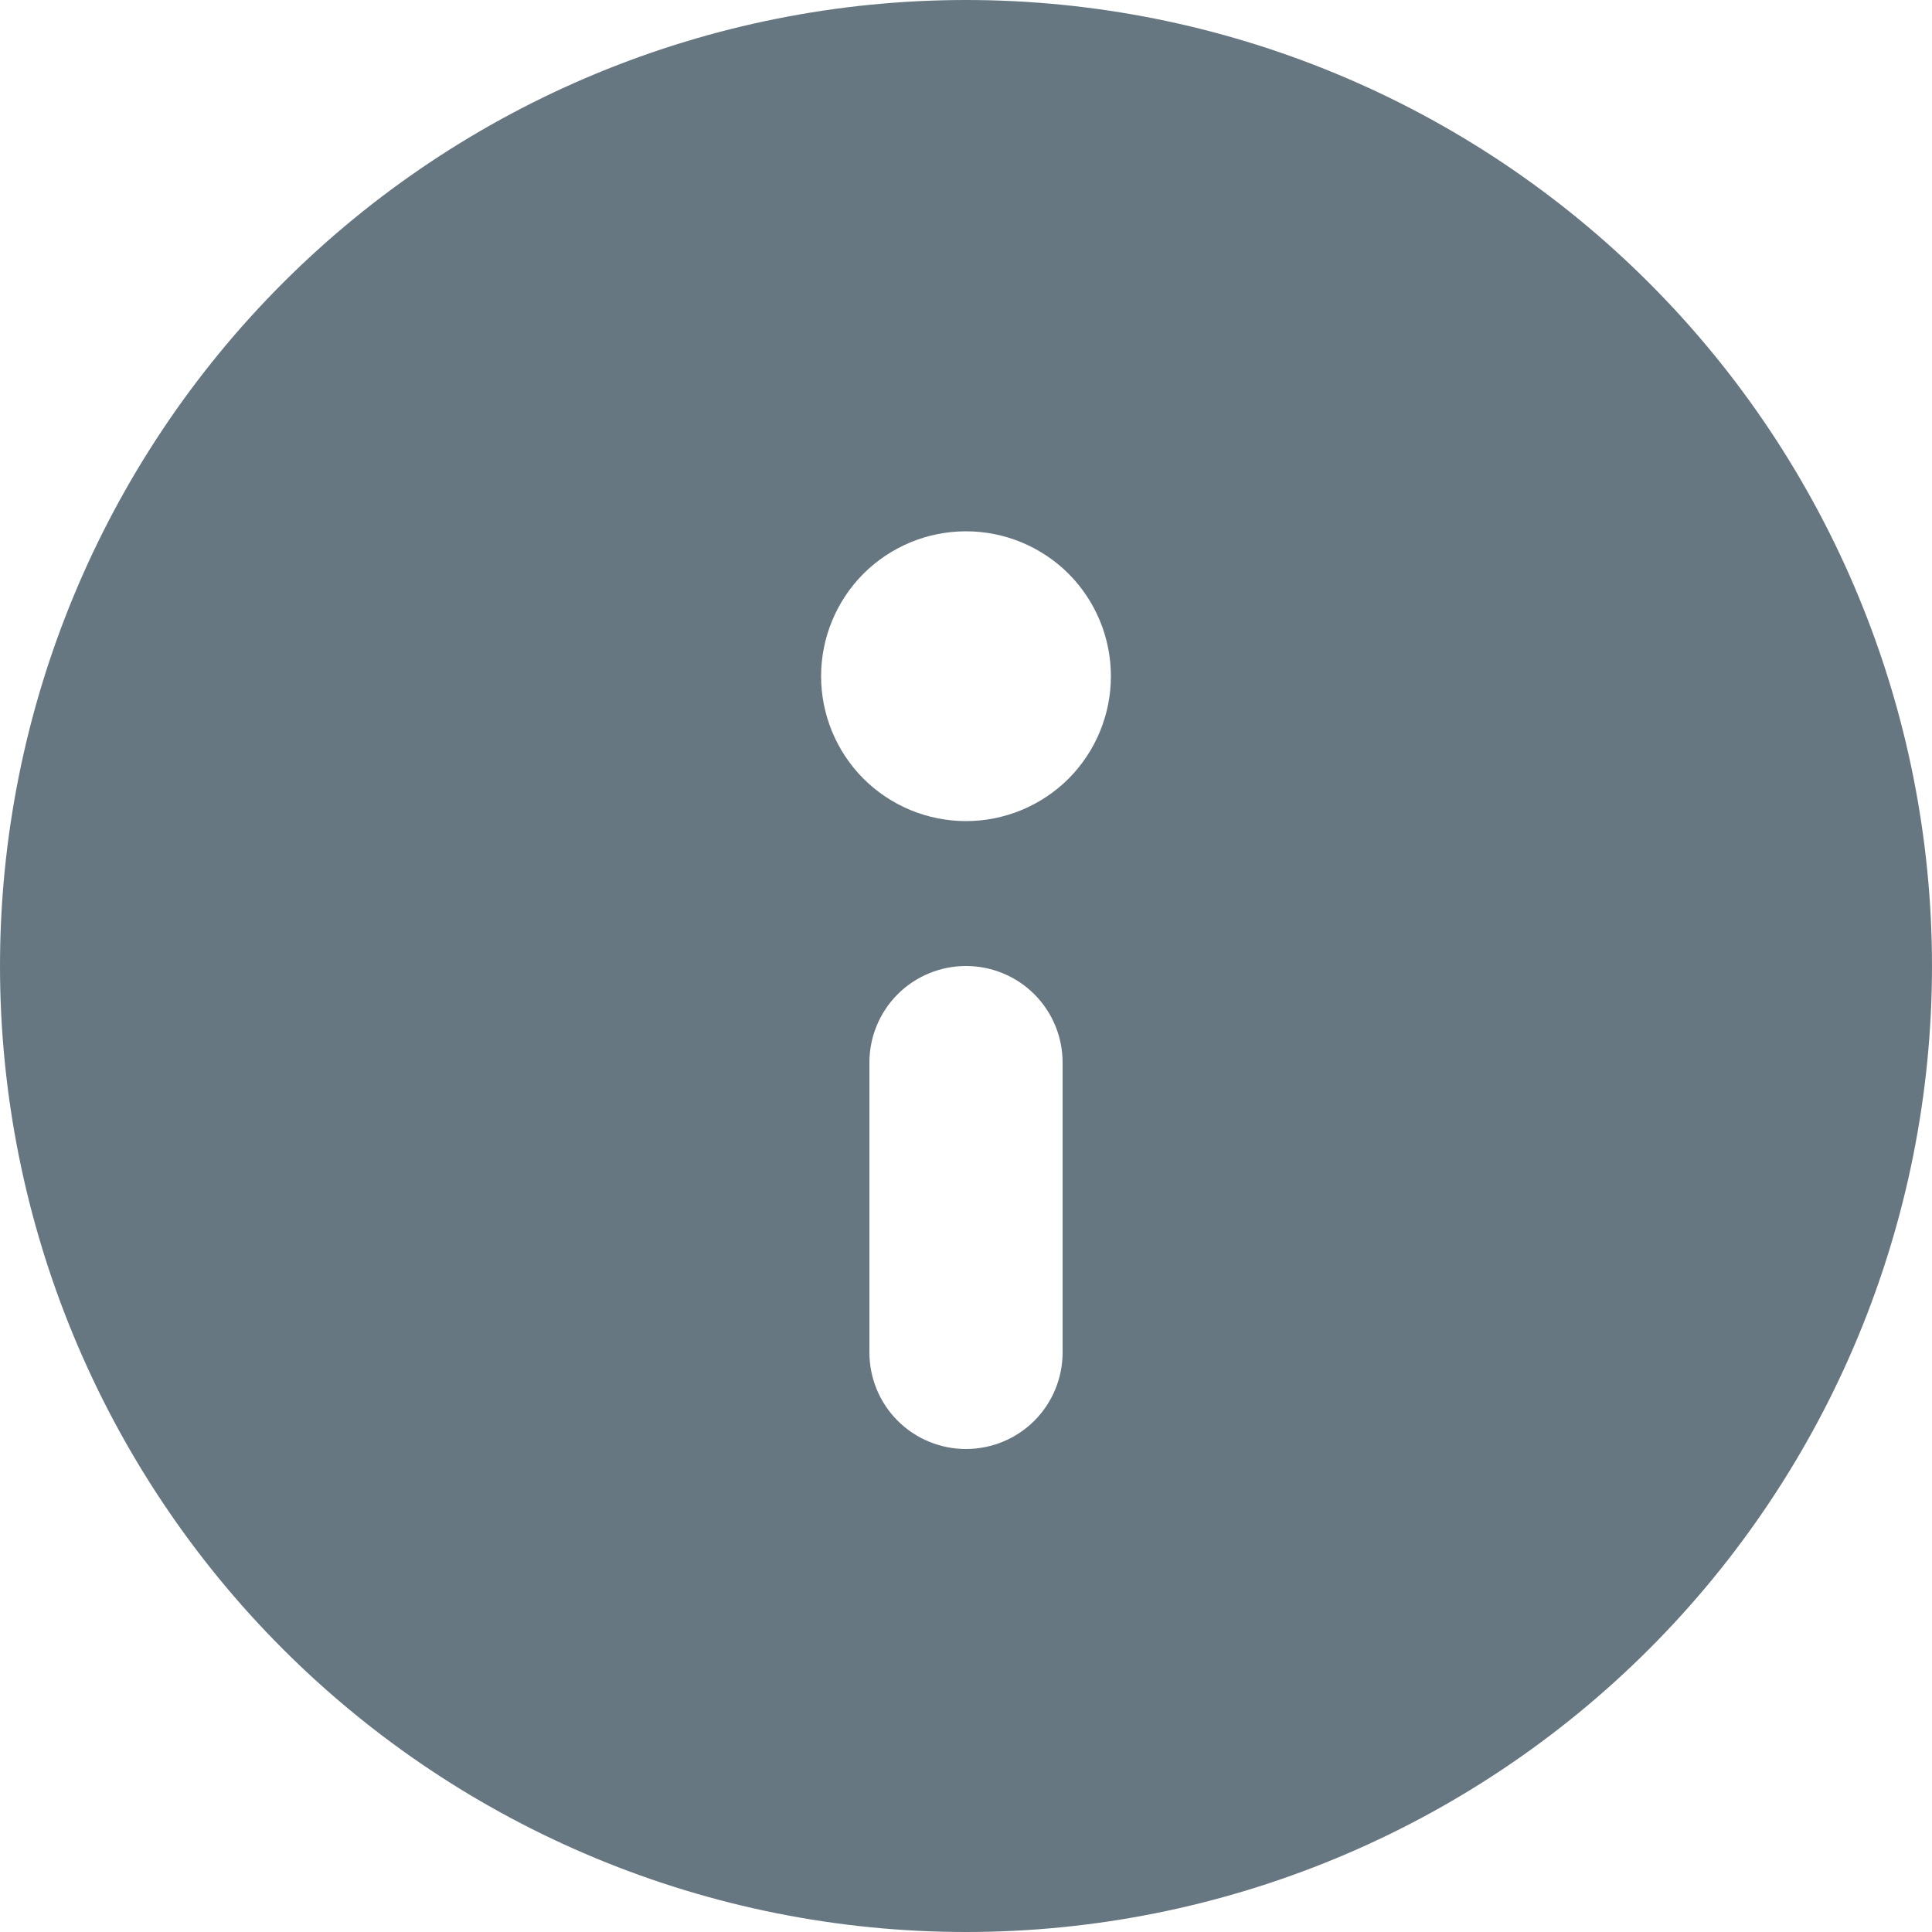 <svg width="16" height="16" viewBox="0 0 16 16" fill="none" xmlns="http://www.w3.org/2000/svg">
<g id="Info">
<path id="Vector" d="M16 8C16 10.122 15.157 12.157 13.657 13.657C12.157 15.157 10.122 16 8 16C5.878 16 3.843 15.157 2.343 13.657C0.843 12.157 0 10.122 0 8C0 5.878 0.843 3.843 2.343 2.343C3.843 0.843 5.878 0 8 0C10.122 0 12.157 0.843 13.657 2.343C15.157 3.843 16 5.878 16 8ZM7.2 8.8V11.2C7.2 11.412 7.284 11.616 7.434 11.766C7.584 11.916 7.788 12 8 12C8.212 12 8.416 11.916 8.566 11.766C8.716 11.616 8.8 11.412 8.8 11.2V8.8C8.8 8.588 8.716 8.384 8.566 8.234C8.416 8.084 8.212 8 8 8C7.788 8 7.584 8.084 7.434 8.234C7.284 8.384 7.2 8.588 7.2 8.8ZM8 4.4C7.682 4.4 7.377 4.526 7.151 4.751C6.926 4.977 6.8 5.282 6.8 5.6C6.8 5.918 6.926 6.223 7.151 6.449C7.377 6.674 7.682 6.8 8 6.8C8.318 6.8 8.623 6.674 8.849 6.449C9.074 6.223 9.2 5.918 9.2 5.6C9.2 5.282 9.074 4.977 8.849 4.751C8.623 4.526 8.318 4.4 8 4.4Z" fill="#677781"/>
</g>
</svg>
